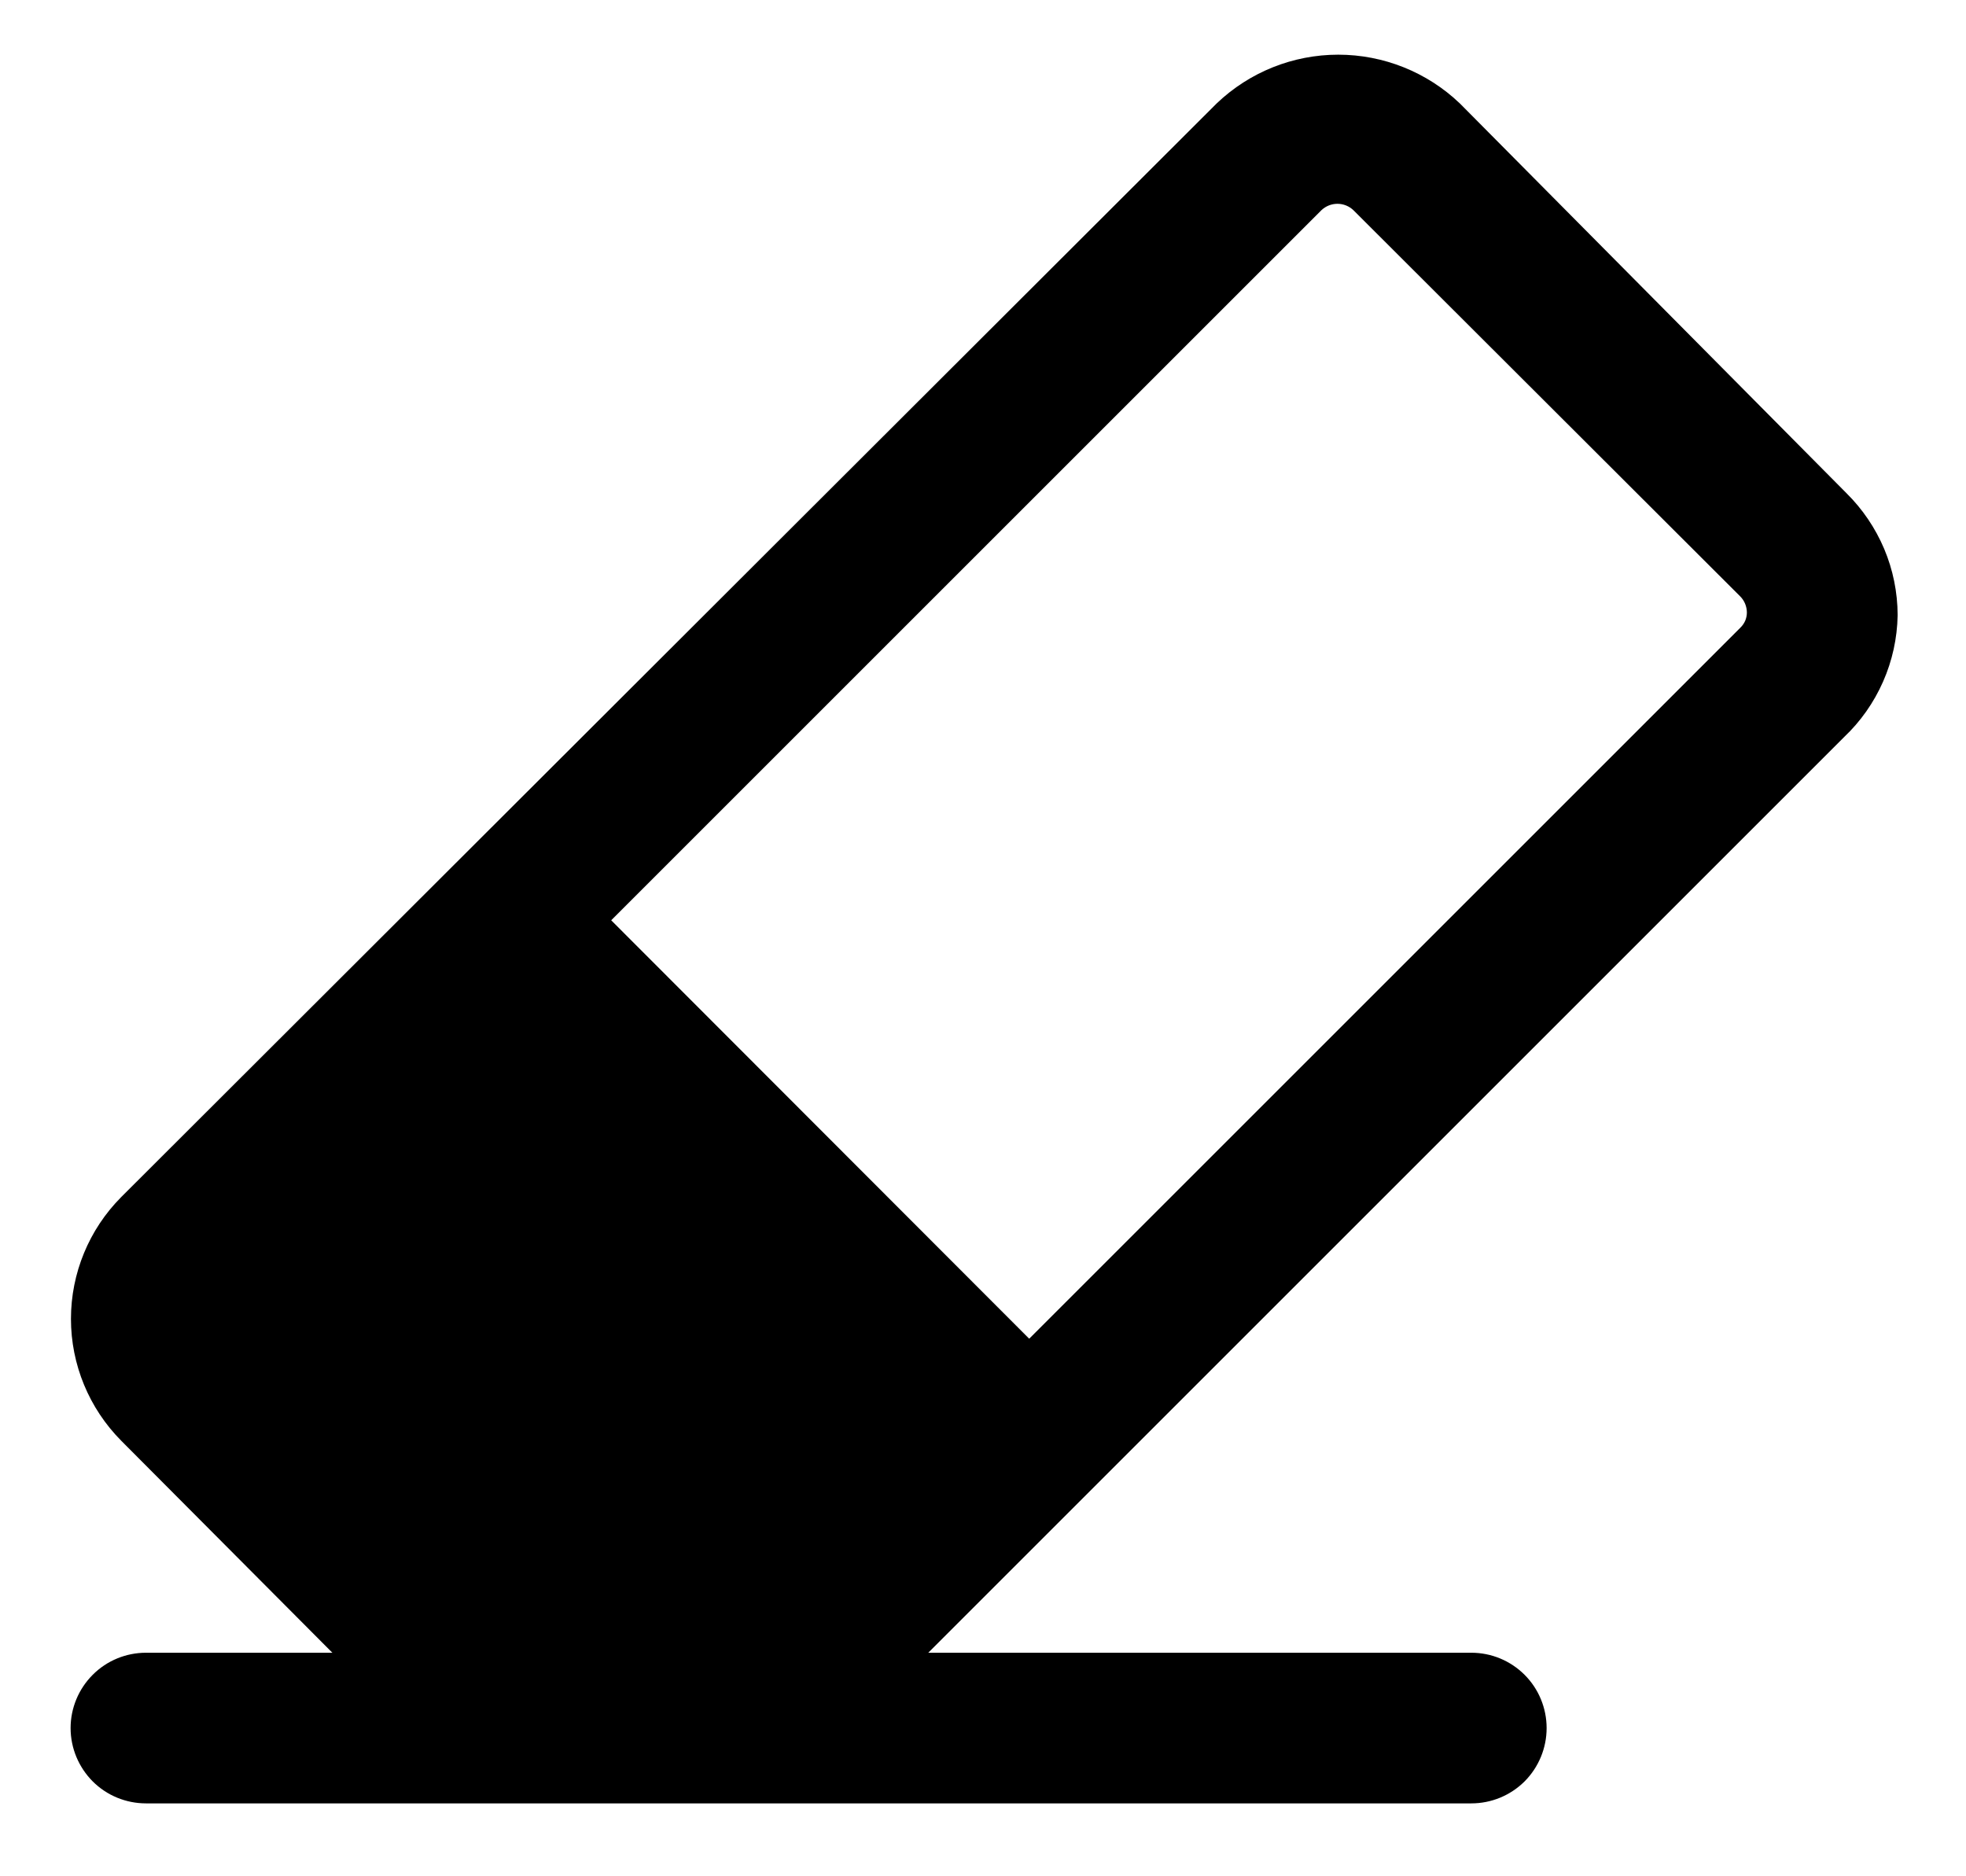 <svg width="22" height="21" viewBox="0 0 22 21" fill="none"
  xmlns="http://www.w3.org/2000/svg">
  <path d="M20.985 6.883C20.984 6.662 20.94 6.444 20.854 6.24C20.768 6.037 20.643 5.852 20.486 5.697L16.162 1.337C15.842 1.032 15.417 0.862 14.975 0.862C14.533 0.862 14.109 1.032 13.789 1.337L1.533 13.575C1.22 13.89 1.044 14.317 1.044 14.761C1.044 15.206 1.22 15.632 1.533 15.948L4.321 18.748H1.634C1.476 18.748 1.325 18.81 1.214 18.922C1.103 19.033 1.04 19.184 1.04 19.341C1.04 19.498 1.103 19.649 1.214 19.761C1.325 19.872 1.476 19.934 1.634 19.934H16.464C16.622 19.934 16.772 19.872 16.884 19.761C16.995 19.649 17.057 19.498 17.057 19.341C17.057 19.184 16.995 19.033 16.884 18.922C16.772 18.81 16.622 18.748 16.464 18.748H9.784L20.462 8.07C20.624 7.917 20.753 7.733 20.843 7.529C20.933 7.325 20.981 7.106 20.985 6.883ZM19.65 7.204L11.517 15.337L6.486 10.3L14.613 2.173C14.708 2.082 14.835 2.031 14.966 2.031C15.098 2.031 15.224 2.082 15.319 2.173L19.65 6.498C19.744 6.592 19.797 6.72 19.798 6.854C19.798 6.919 19.785 6.984 19.76 7.044C19.734 7.104 19.697 7.158 19.65 7.204Z" fill="black"/>
  <path d="M2.375 14.417C2.329 14.464 2.292 14.519 2.267 14.579C2.241 14.64 2.228 14.705 2.228 14.77C2.228 14.836 2.241 14.901 2.267 14.961C2.292 15.022 2.329 15.077 2.375 15.123L6 18.748H8.106L10.68 16.173M20.985 6.883C20.984 6.662 20.94 6.444 20.854 6.24C20.768 6.037 20.643 5.852 20.486 5.697L16.162 1.337C15.842 1.032 15.417 0.862 14.975 0.862C14.533 0.862 14.109 1.032 13.789 1.337L1.533 13.575C1.22 13.89 1.044 14.317 1.044 14.761C1.044 15.206 1.22 15.632 1.533 15.948L4.321 18.748H1.634C1.476 18.748 1.325 18.81 1.214 18.922C1.103 19.033 1.04 19.184 1.04 19.341C1.04 19.498 1.103 19.649 1.214 19.761C1.325 19.872 1.476 19.934 1.634 19.934H16.464C16.622 19.934 16.772 19.872 16.884 19.761C16.995 19.649 17.057 19.498 17.057 19.341C17.057 19.184 16.995 19.033 16.884 18.922C16.772 18.81 16.622 18.748 16.464 18.748H9.784L20.462 8.07C20.624 7.917 20.753 7.733 20.843 7.529C20.933 7.325 20.981 7.106 20.985 6.883ZM19.65 7.204L11.517 15.337L6.486 10.3L14.613 2.173C14.708 2.082 14.835 2.031 14.966 2.031C15.098 2.031 15.224 2.082 15.319 2.173L19.65 6.498C19.744 6.592 19.797 6.72 19.798 6.854C19.798 6.919 19.785 6.984 19.76 7.044C19.734 7.104 19.697 7.158 19.65 7.204Z" stroke="black" stroke-width="0.5"/>
</svg>
